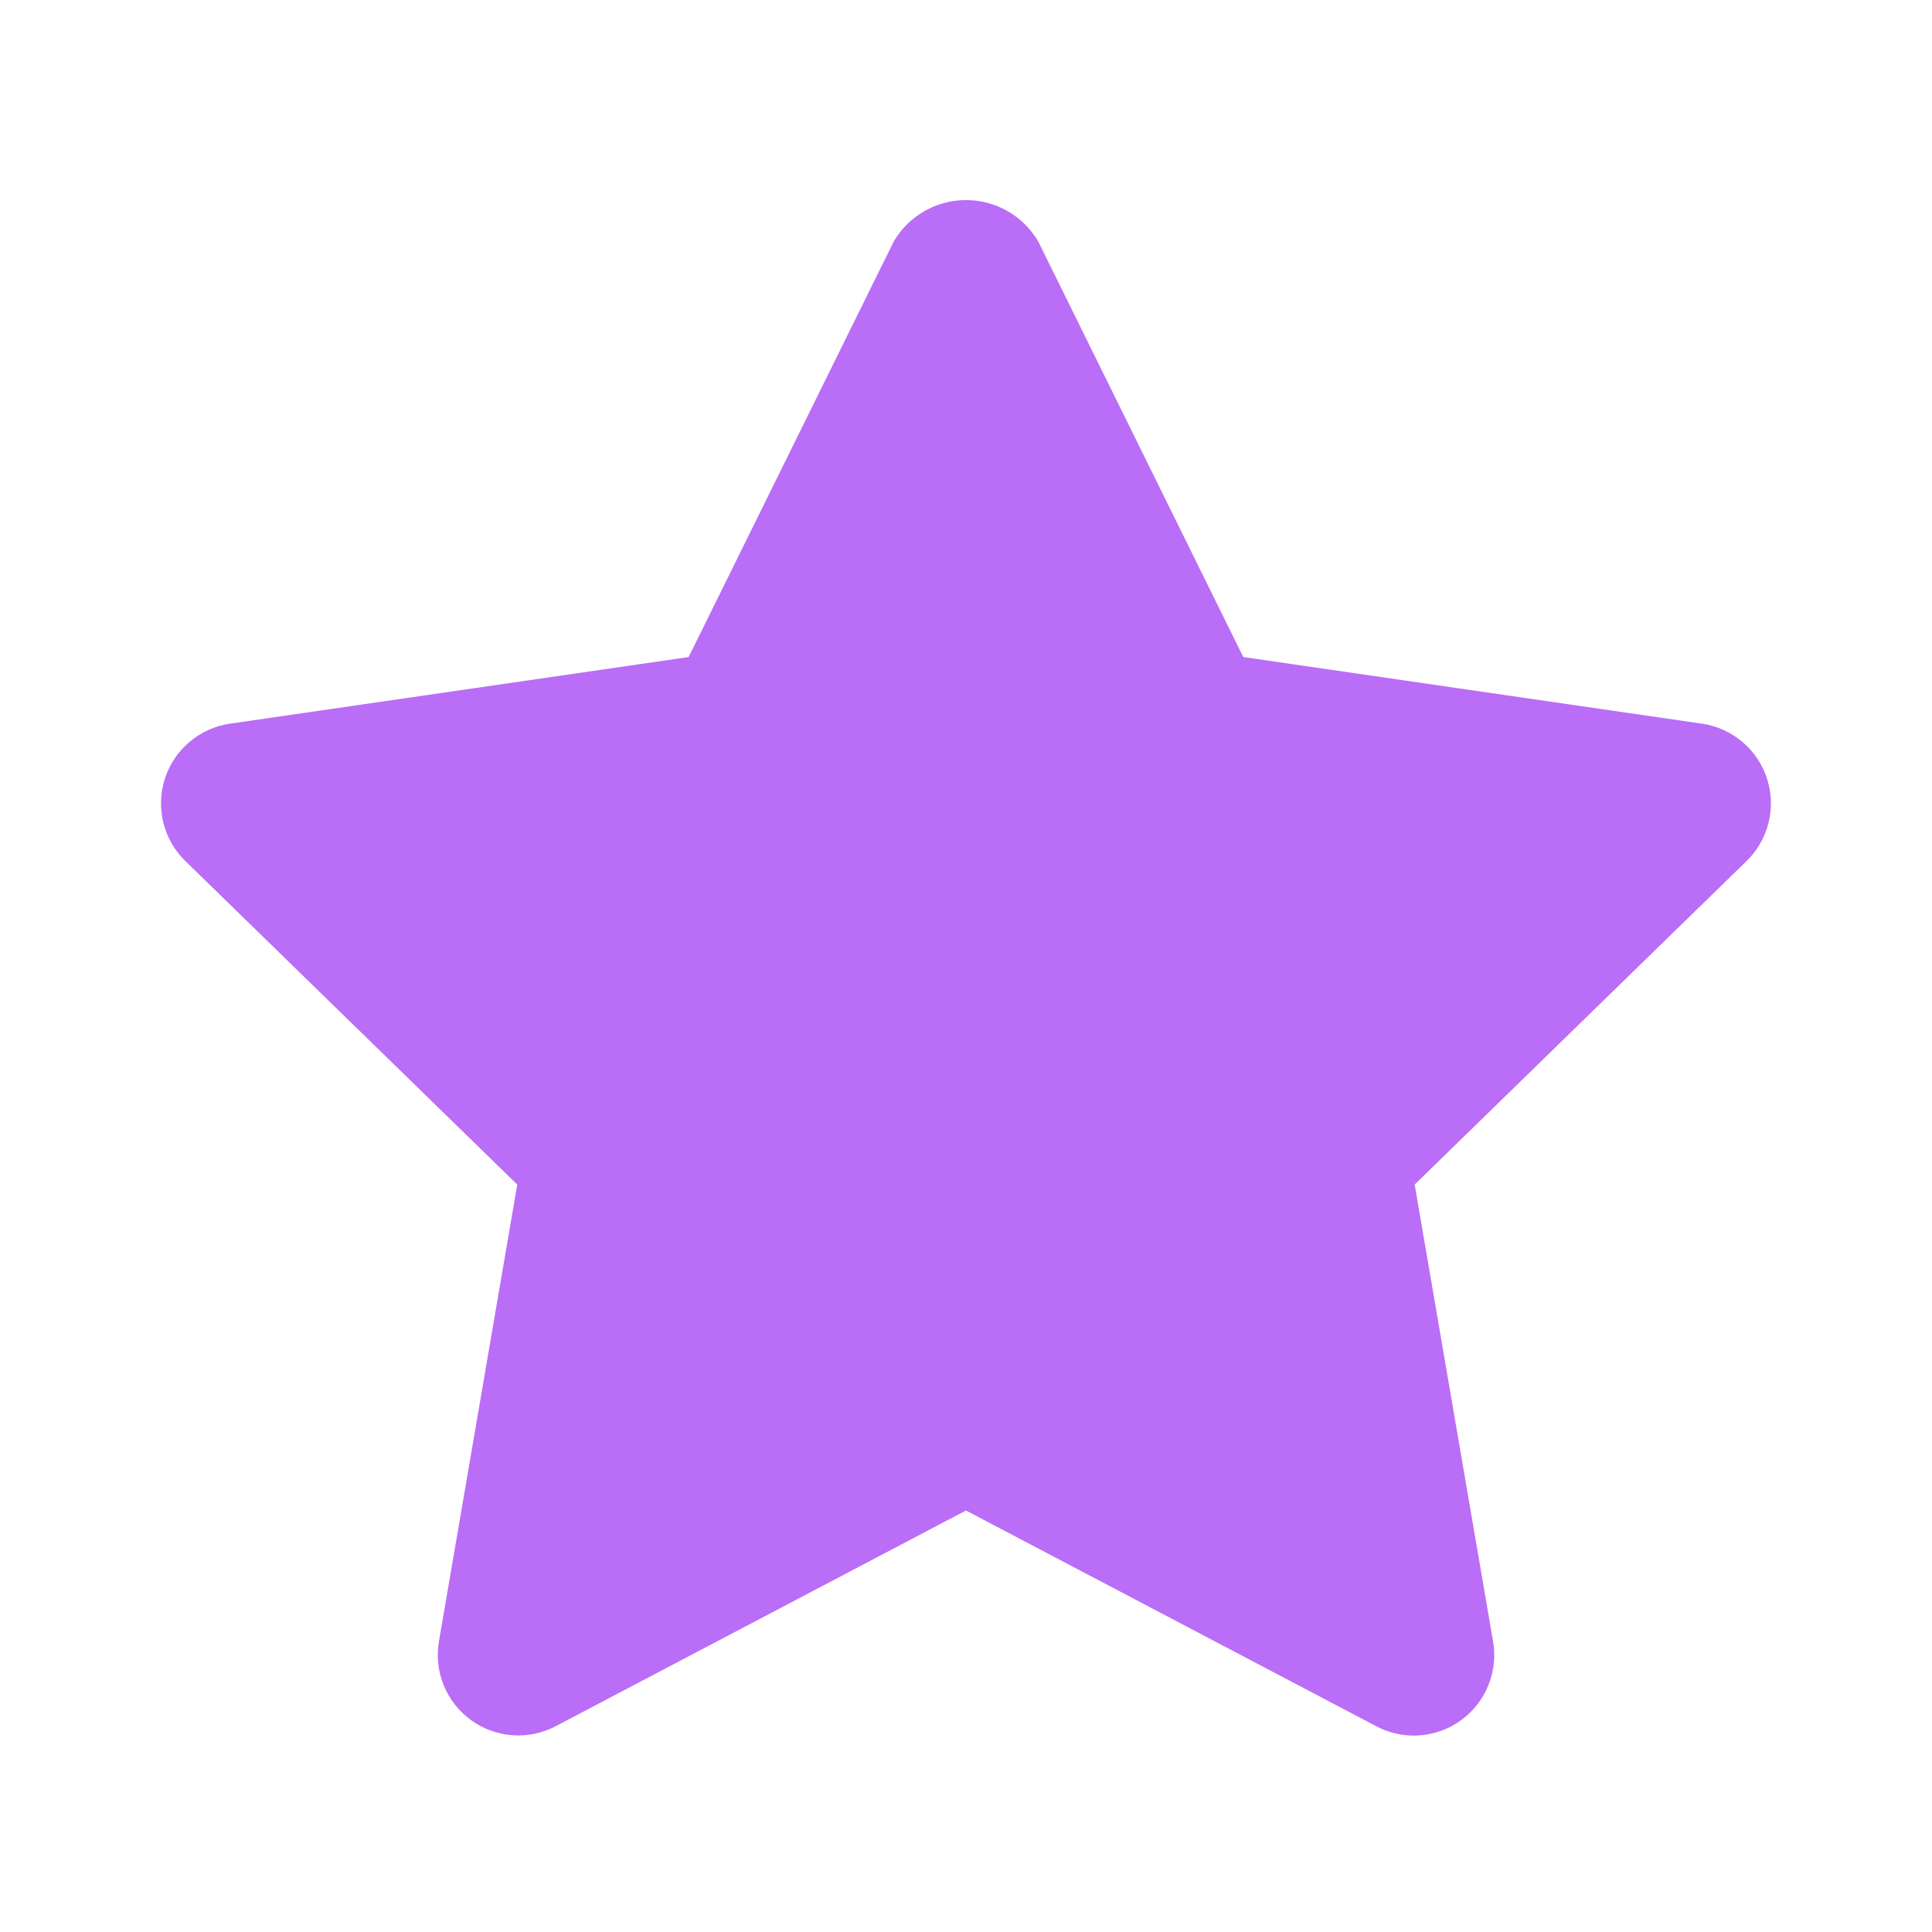 <svg width="48" height="48" viewBox="0 0 48 48" fill="none" xmlns="http://www.w3.org/2000/svg">
<path d="M35.123 43.12C34.799 43.12 34.479 43.04 34.193 42.888L23.999 37.528L13.805 42.888C13.475 43.061 13.103 43.139 12.731 43.111C12.36 43.084 12.003 42.954 11.701 42.735C11.4 42.516 11.166 42.217 11.025 41.872C10.884 41.527 10.842 41.15 10.905 40.782L12.851 29.43L4.603 21.39C4.336 21.13 4.147 20.8 4.058 20.438C3.969 20.076 3.983 19.696 4.098 19.341C4.213 18.987 4.425 18.671 4.71 18.431C4.995 18.19 5.342 18.034 5.711 17.98L17.109 16.324L22.207 5.996C22.39 5.684 22.652 5.425 22.967 5.245C23.282 5.065 23.637 4.971 24 4.971C24.362 4.971 24.718 5.065 25.033 5.245C25.347 5.425 25.609 5.684 25.793 5.996L30.889 16.324L42.287 17.98C42.656 18.034 43.002 18.19 43.287 18.431C43.572 18.671 43.785 18.987 43.9 19.341C44.015 19.696 44.029 20.076 43.94 20.438C43.85 20.8 43.662 21.13 43.395 21.39L35.147 29.43L37.095 40.782C37.144 41.069 37.13 41.364 37.054 41.645C36.977 41.925 36.841 42.187 36.653 42.409C36.465 42.632 36.231 42.811 35.968 42.934C35.703 43.056 35.416 43.12 35.125 43.12H35.123Z" fill="#BA6DF6"/>
</svg>

